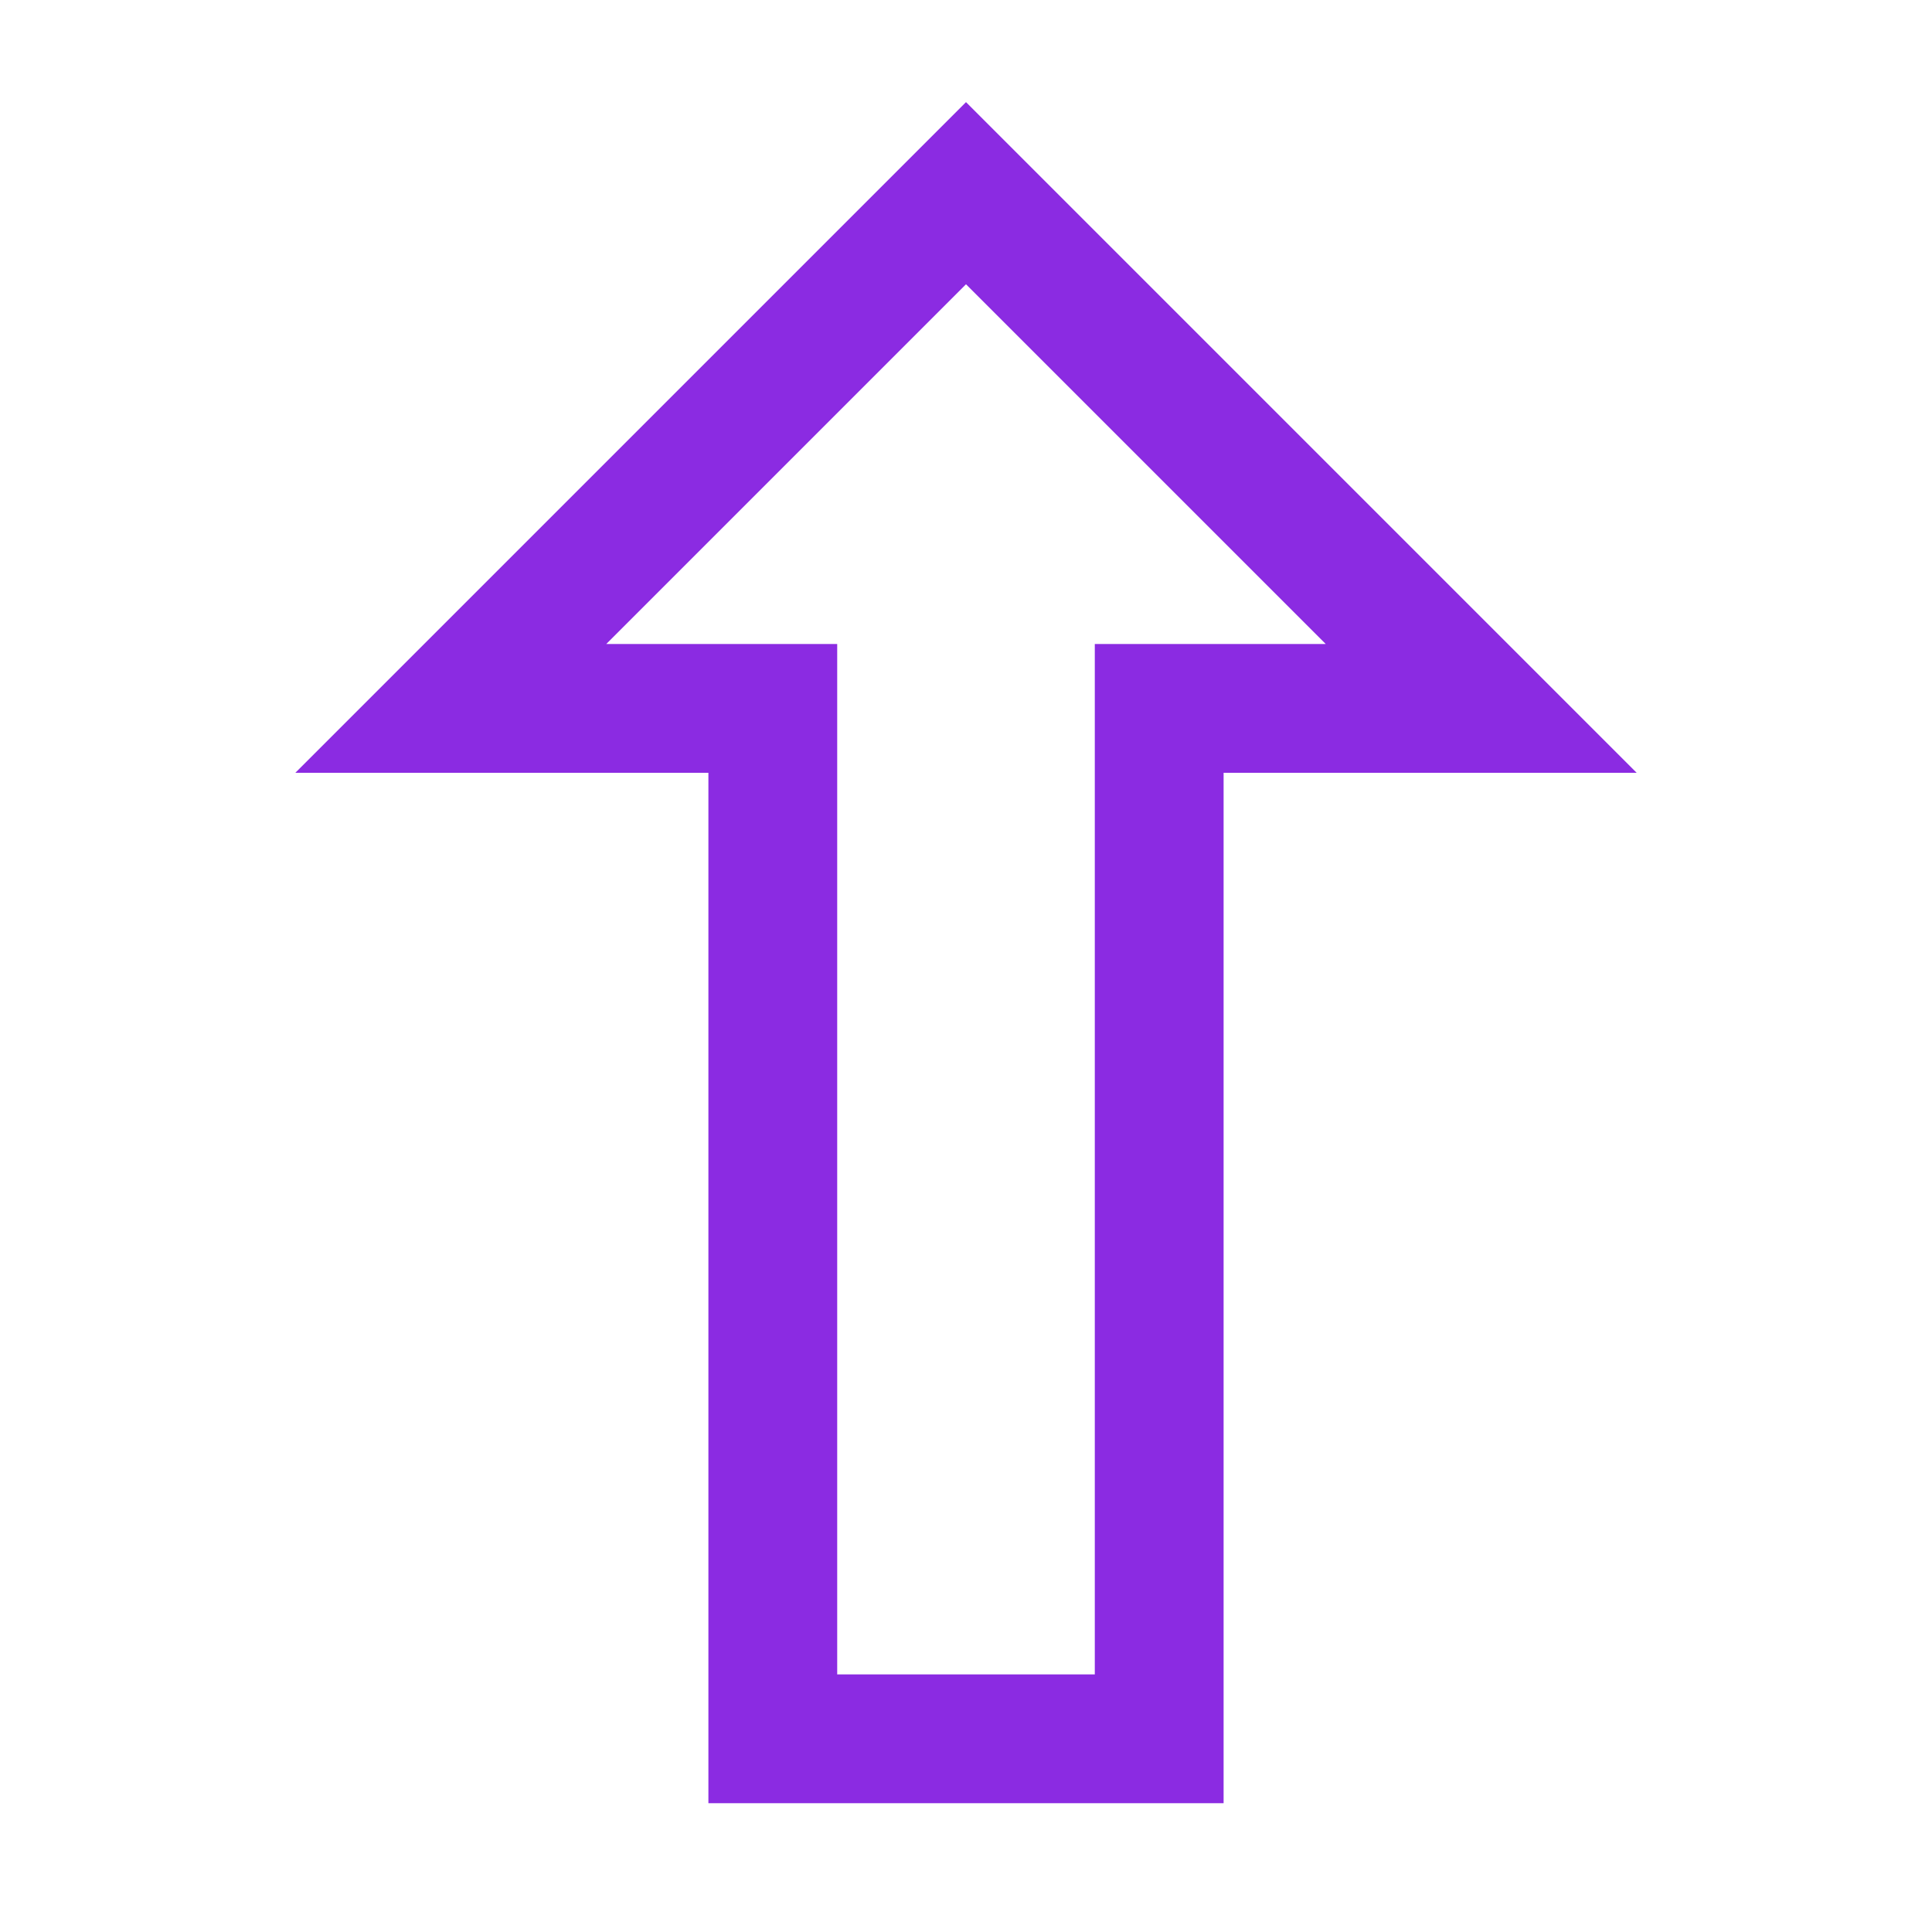 <?xml version='1.0' encoding='us-ascii'?>
<svg xmlns="http://www.w3.org/2000/svg" height="350" version="1.1" viewBox="-15 -15 150 150" width="350">
    <polygon fill="none" points="60 0 100 40 75 40 75 120 45 120 45 40 20 40" stroke="#8b2be2" stroke-width="10" />
</svg>